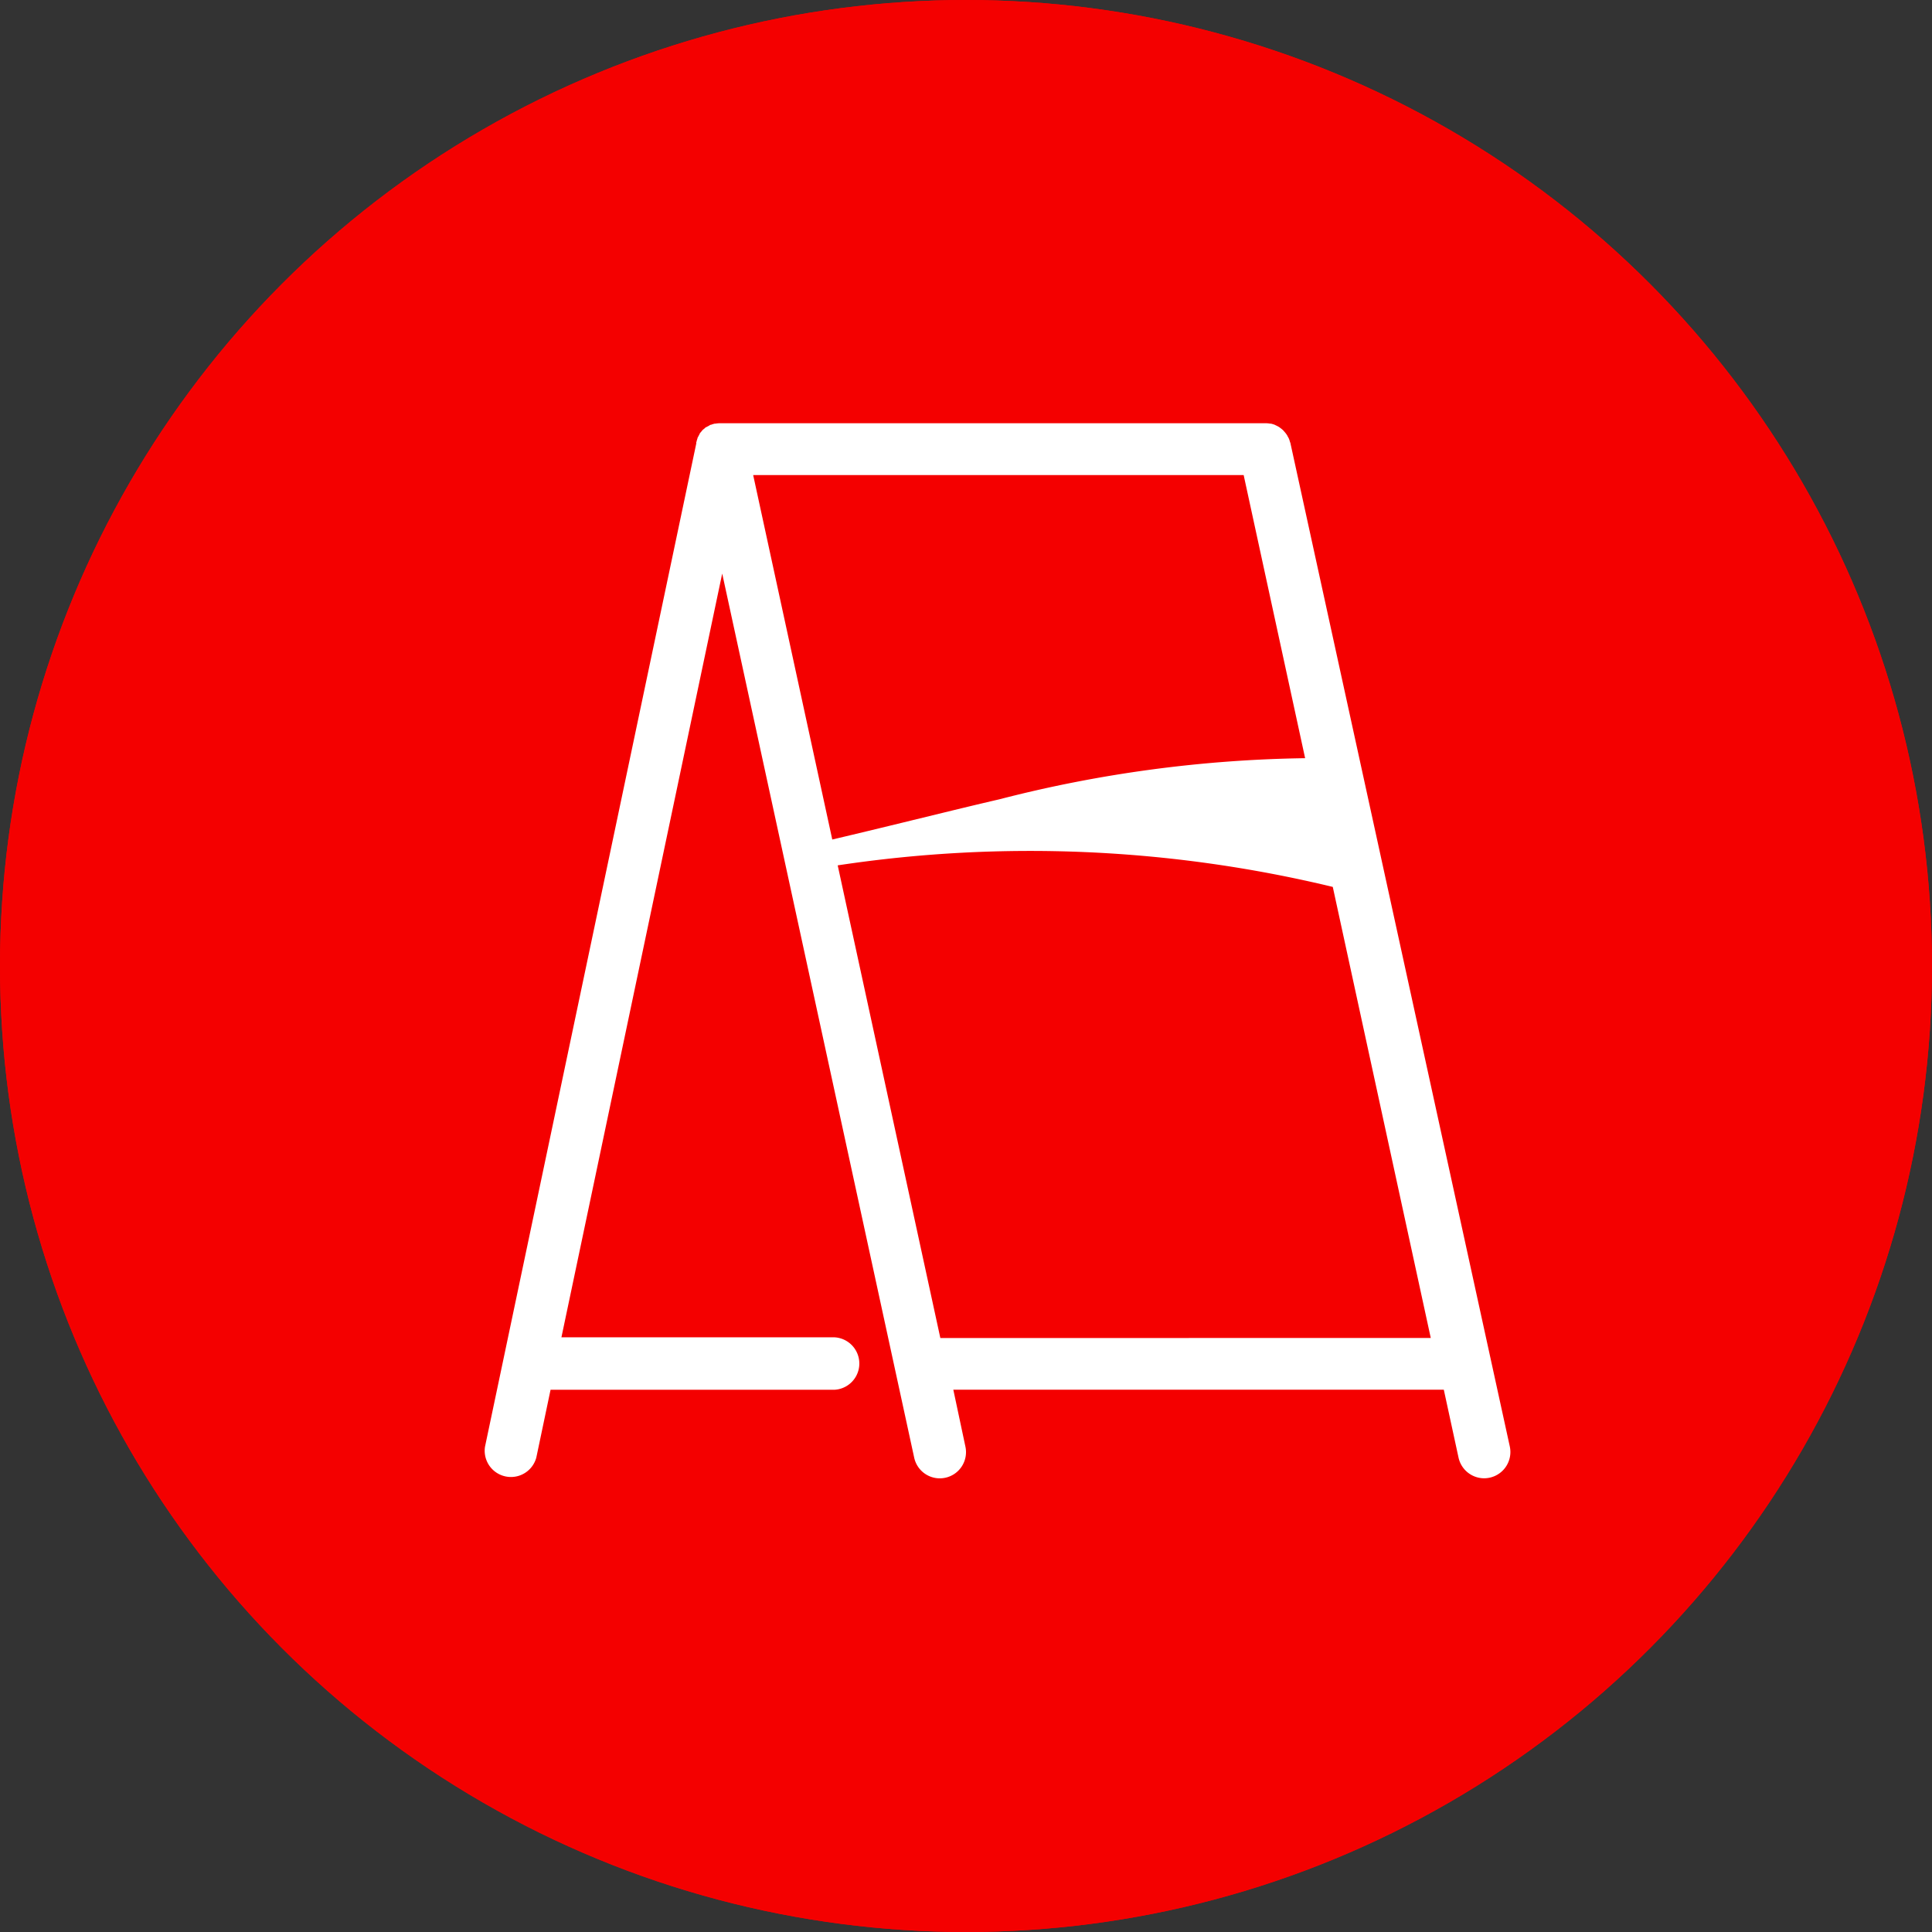 <svg xmlns="http://www.w3.org/2000/svg" width="32" height="32" viewBox="0 0 32 32">
  <rect x="0" y="0" width="32" height="32" fill="#333333" stroke="none"/>
  <defs>
    <style>
      .cls-1 {
        fill: #f40000;
        stroke: #f40000;
        stroke-width: 1.5px;
      }

      .cls-2 {
        fill: #fff;
      }

      .cls-3 {
        stroke: none;
      }

      .cls-4 {
        fill: none;
      }
    </style>
  </defs>
  <g id="Grupo_7302" data-name="Grupo 7302" transform="translate(-928 -350)">
    <g id="Elipse_82" data-name="Elipse 82" class="cls-1" transform="translate(928 350)">
      <circle class="cls-3" cx="16" cy="16" r="16"/>
      <circle class="cls-4" cx="16" cy="16" r="15.25"/>
    </g>
    <path id="Trazado_6882" data-name="Trazado 6882" class="cls-2" d="M389.115,985.635h0v0c0-.01-.006-.018-.009-.028a.444.444,0,0,0-.017-.052.4.4,0,0,0-.026-.047c0-.008-.009-.017-.014-.025a.439.439,0,0,0-.044-.054l-.008-.01a.459.459,0,0,0-.057-.047l-.007-.006a.445.445,0,0,0-.064-.034l-.01-.006a.447.447,0,0,0-.068-.021l-.014,0a.434.434,0,0,0-.07-.007h-9.047a.42.42,0,0,0-.069.007h0l-.014,0a.453.453,0,0,0-.061.019l-.005,0c-.01,0-.019.01-.029.016a.4.4,0,0,0-.039.021l-.006,0c-.011.007-.02.016-.03.025s-.02.015-.029.024l0,0c-.009.009-.016.02-.025.03s-.017.019-.024.029l0,.006c-.007.011-.013.023-.019.035s-.012.021-.017.032l0,.006c-.006.014-.009.029-.014.044s0,.014-.006.021,0,.007,0,.011h0v.007h0l-3.5,16.62a.435.435,0,0,0,.85.179l.236-1.123h4.7a.435.435,0,0,0,0-.869h-4.52l2.663-12.65,3.18,14.644a.434.434,0,0,0,.424.342.443.443,0,0,0,.092-.01.434.434,0,0,0,.332-.517l-.2-.941h8.124l.244,1.125a.435.435,0,0,0,.424.342.442.442,0,0,0,.092-.01.435.435,0,0,0,.333-.517Zm-8.9.522h8.124l1.018,4.689a21.419,21.419,0,0,0-5.064.681c-.758.175-1.693.413-2.768.666Zm3.1,14.293-1.7-7.829a21.382,21.382,0,0,1,8.2.357l1.623,7.471Z" transform="translate(560.26 -628.288)"/>
  </g>
</svg>
